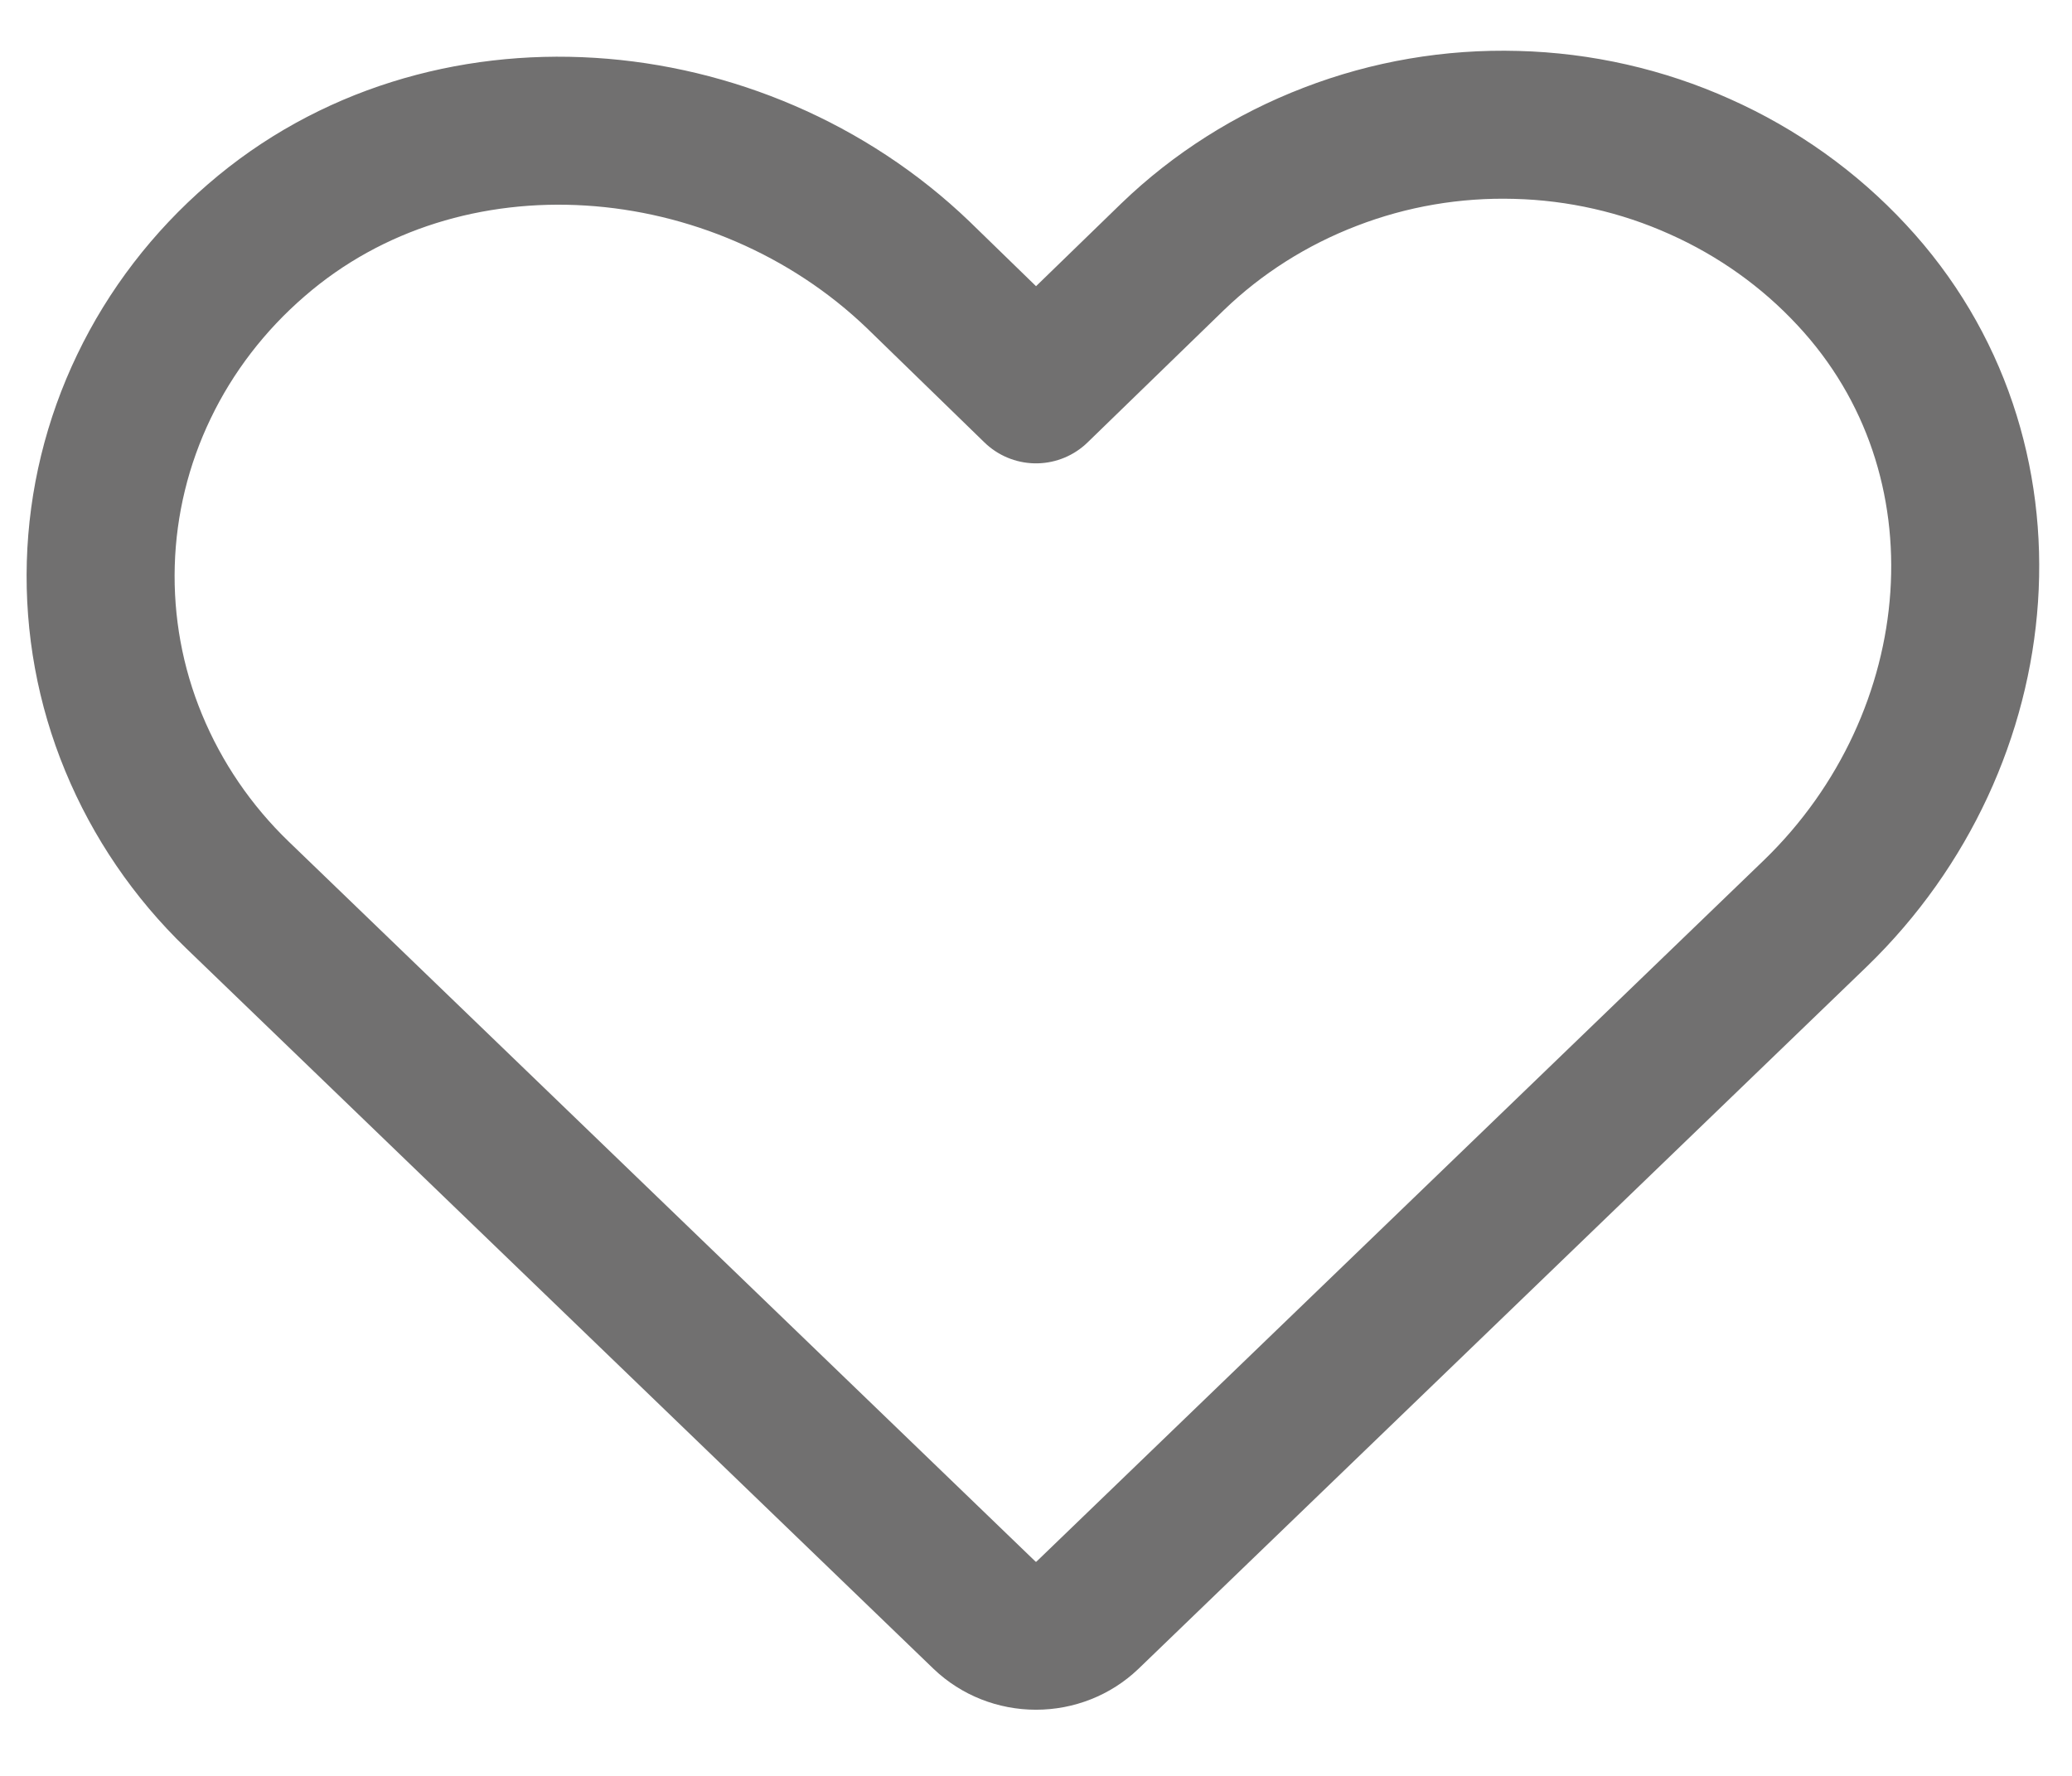 <svg width="14" height="12" viewBox="0 0 14 12" fill="none" xmlns="http://www.w3.org/2000/svg">
<path d="M7.346 10.916L12.268 6.17C13.477 4.998 13.654 3.082 12.511 1.857C12.225 1.549 11.876 1.3 11.486 1.126C11.097 0.951 10.674 0.855 10.245 0.844C9.815 0.832 9.388 0.905 8.989 1.059C8.59 1.212 8.227 1.442 7.924 1.734L7 2.631L6.204 1.857C4.989 0.691 3.002 0.522 1.732 1.623C1.412 1.899 1.153 2.236 0.973 2.611C0.792 2.987 0.693 3.394 0.681 3.808C0.669 4.223 0.744 4.635 0.903 5.019C1.062 5.404 1.3 5.754 1.604 6.047L6.654 10.916C6.746 11.004 6.87 11.053 7 11.053C7.13 11.053 7.254 11.004 7.346 10.916Z" stroke="#717070" stroke-linecap="round" stroke-linejoin="round"/>
</svg>
